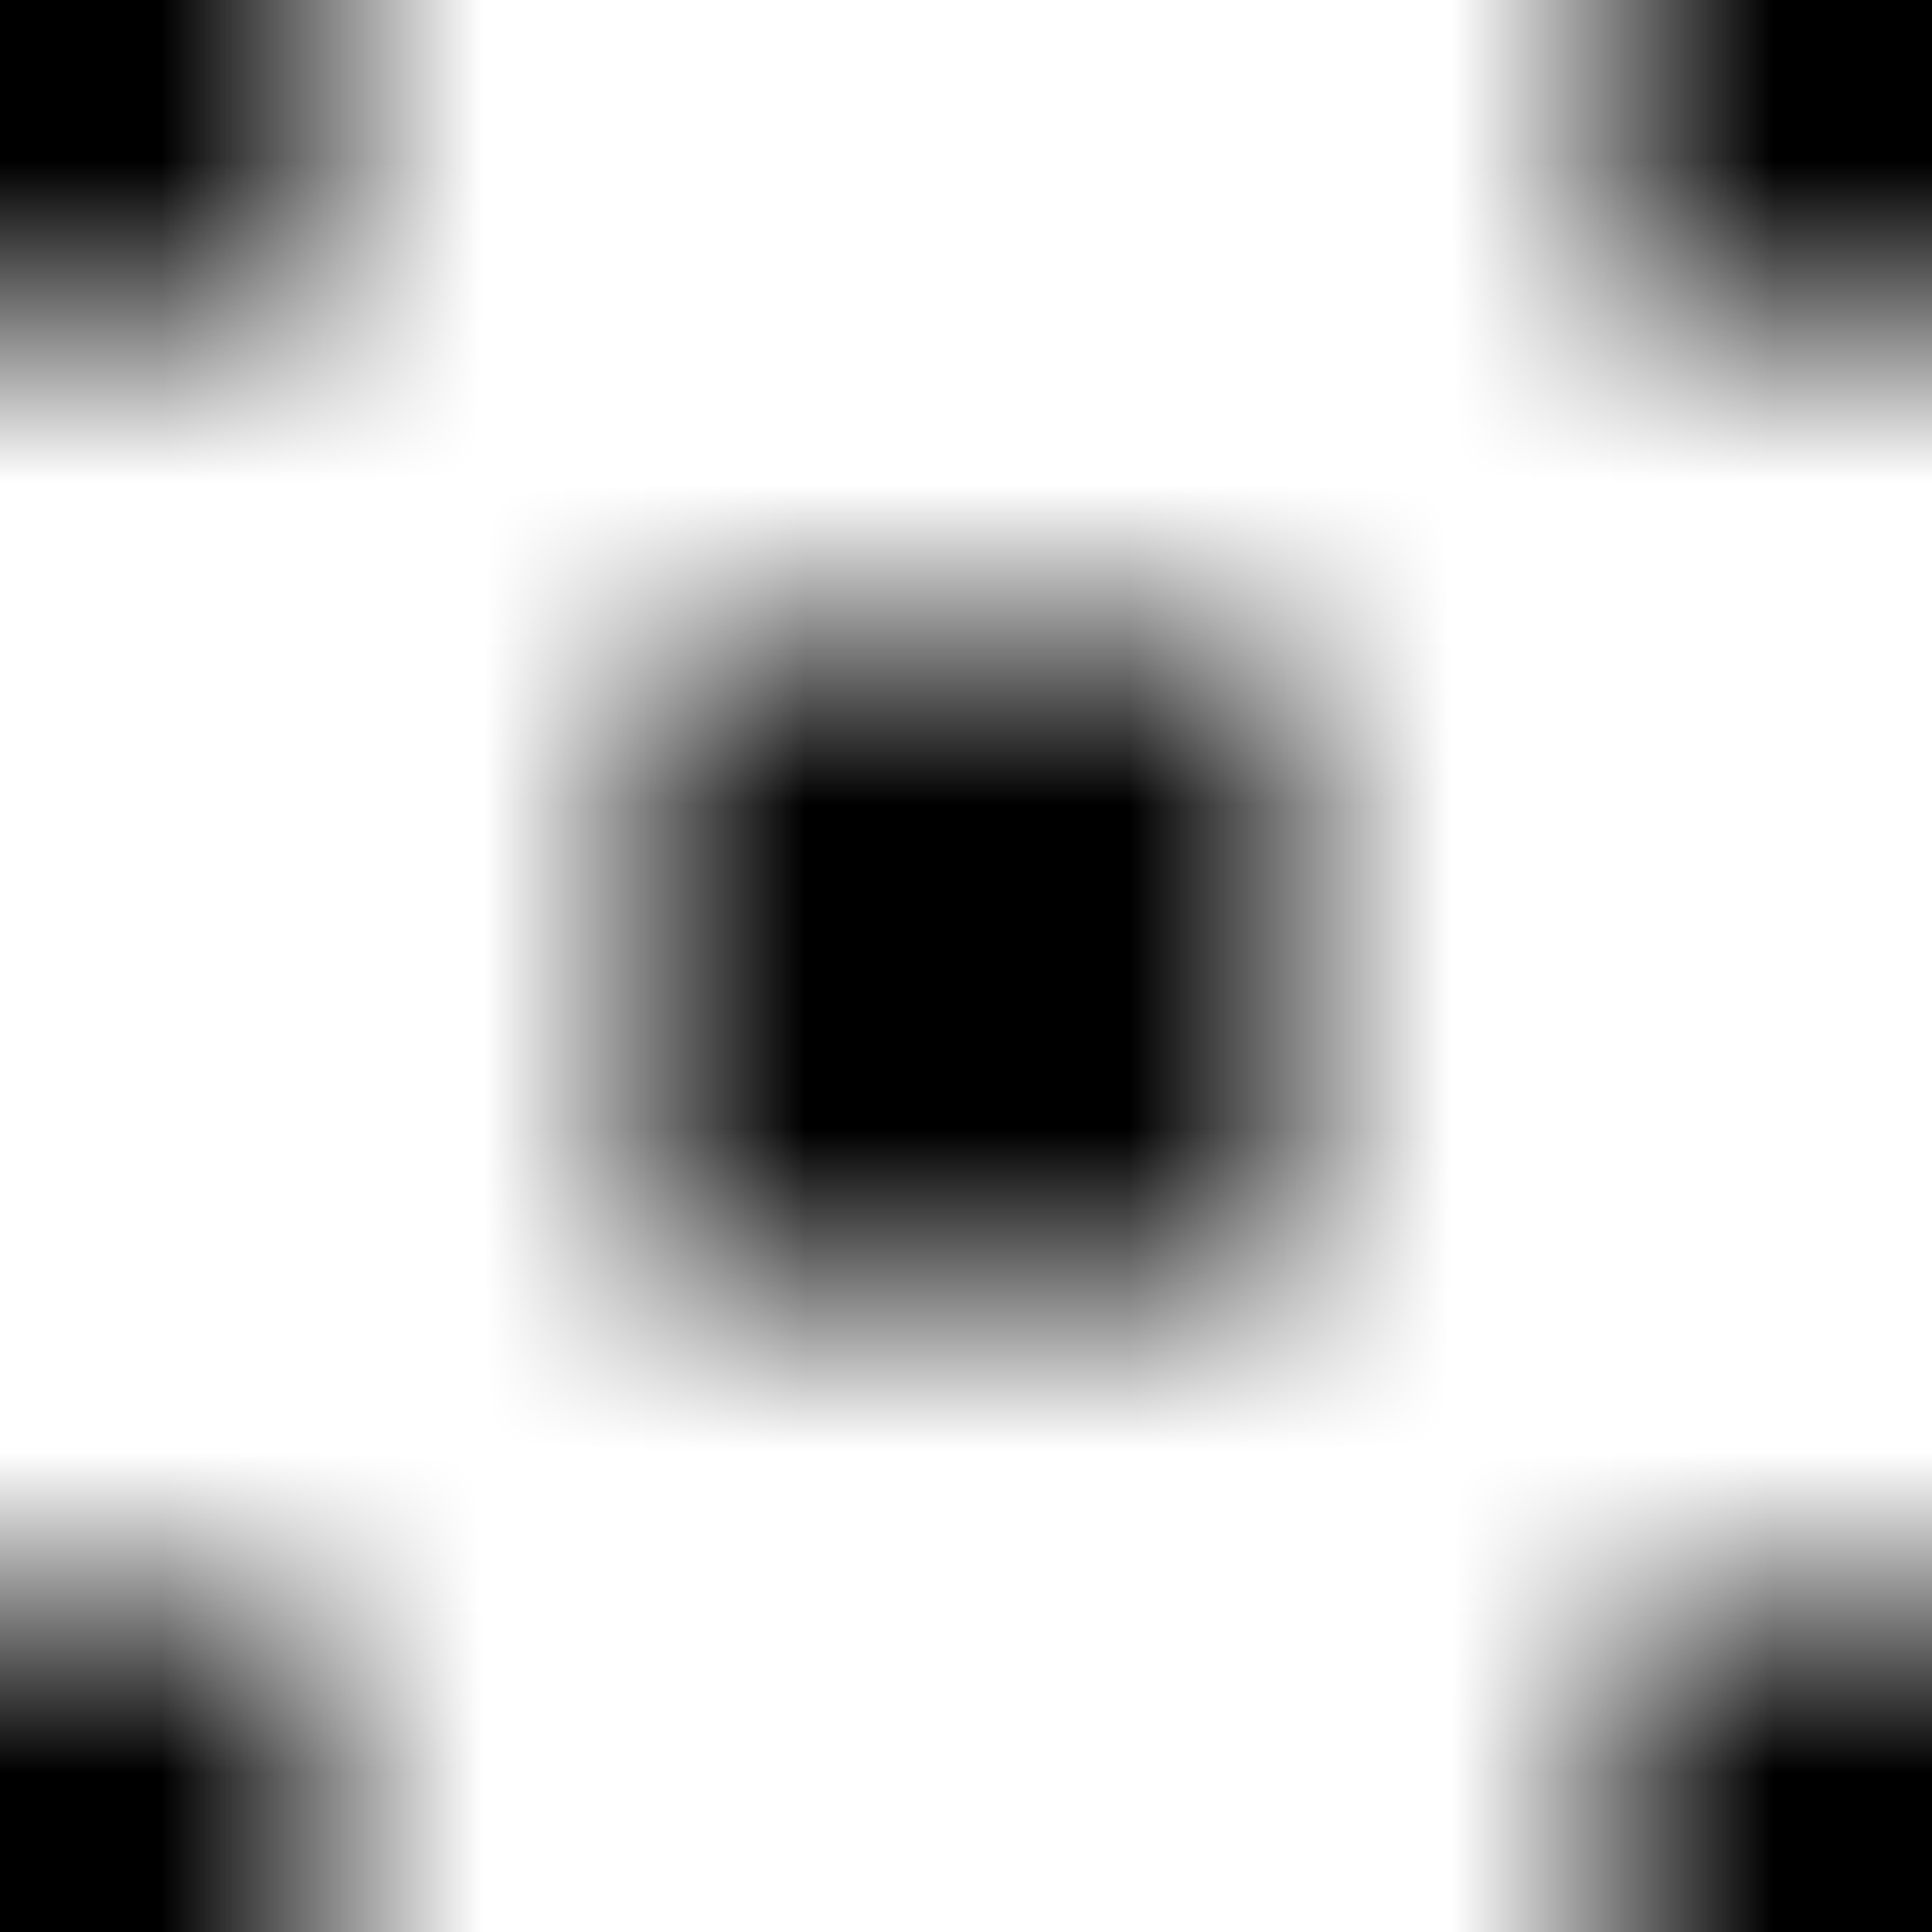 <svg xmlns="http://www.w3.org/2000/svg" xmlns:xlink="http://www.w3.org/1999/xlink" width="6" height="6" viewBox="0 0 6 6" xml:space="preserve"> <defs id="def_27">
<pattern id="pattern27" patternUnits="userSpaceOnUse" width="6" height="6">
    <path d="M2,2 l2,0 l0,2 l-2,0 l0,-2 M0,0 l1,0 l0,1 l-1,0 l0,-1 M5,0 l1,0 l0,1 l-1,0 l0,-1 M0,5 l1,0 l0,1 l-1,0 l0,-1 M5,5 l1,0 l0,1 l-1,0 l0,-1" fill="currentcolor" style="fill: currentcolor" />
</pattern>
</defs>
<rect x="0" y="0" width="100%" height="100%" fill="url(#pattern27)" />
</svg>
